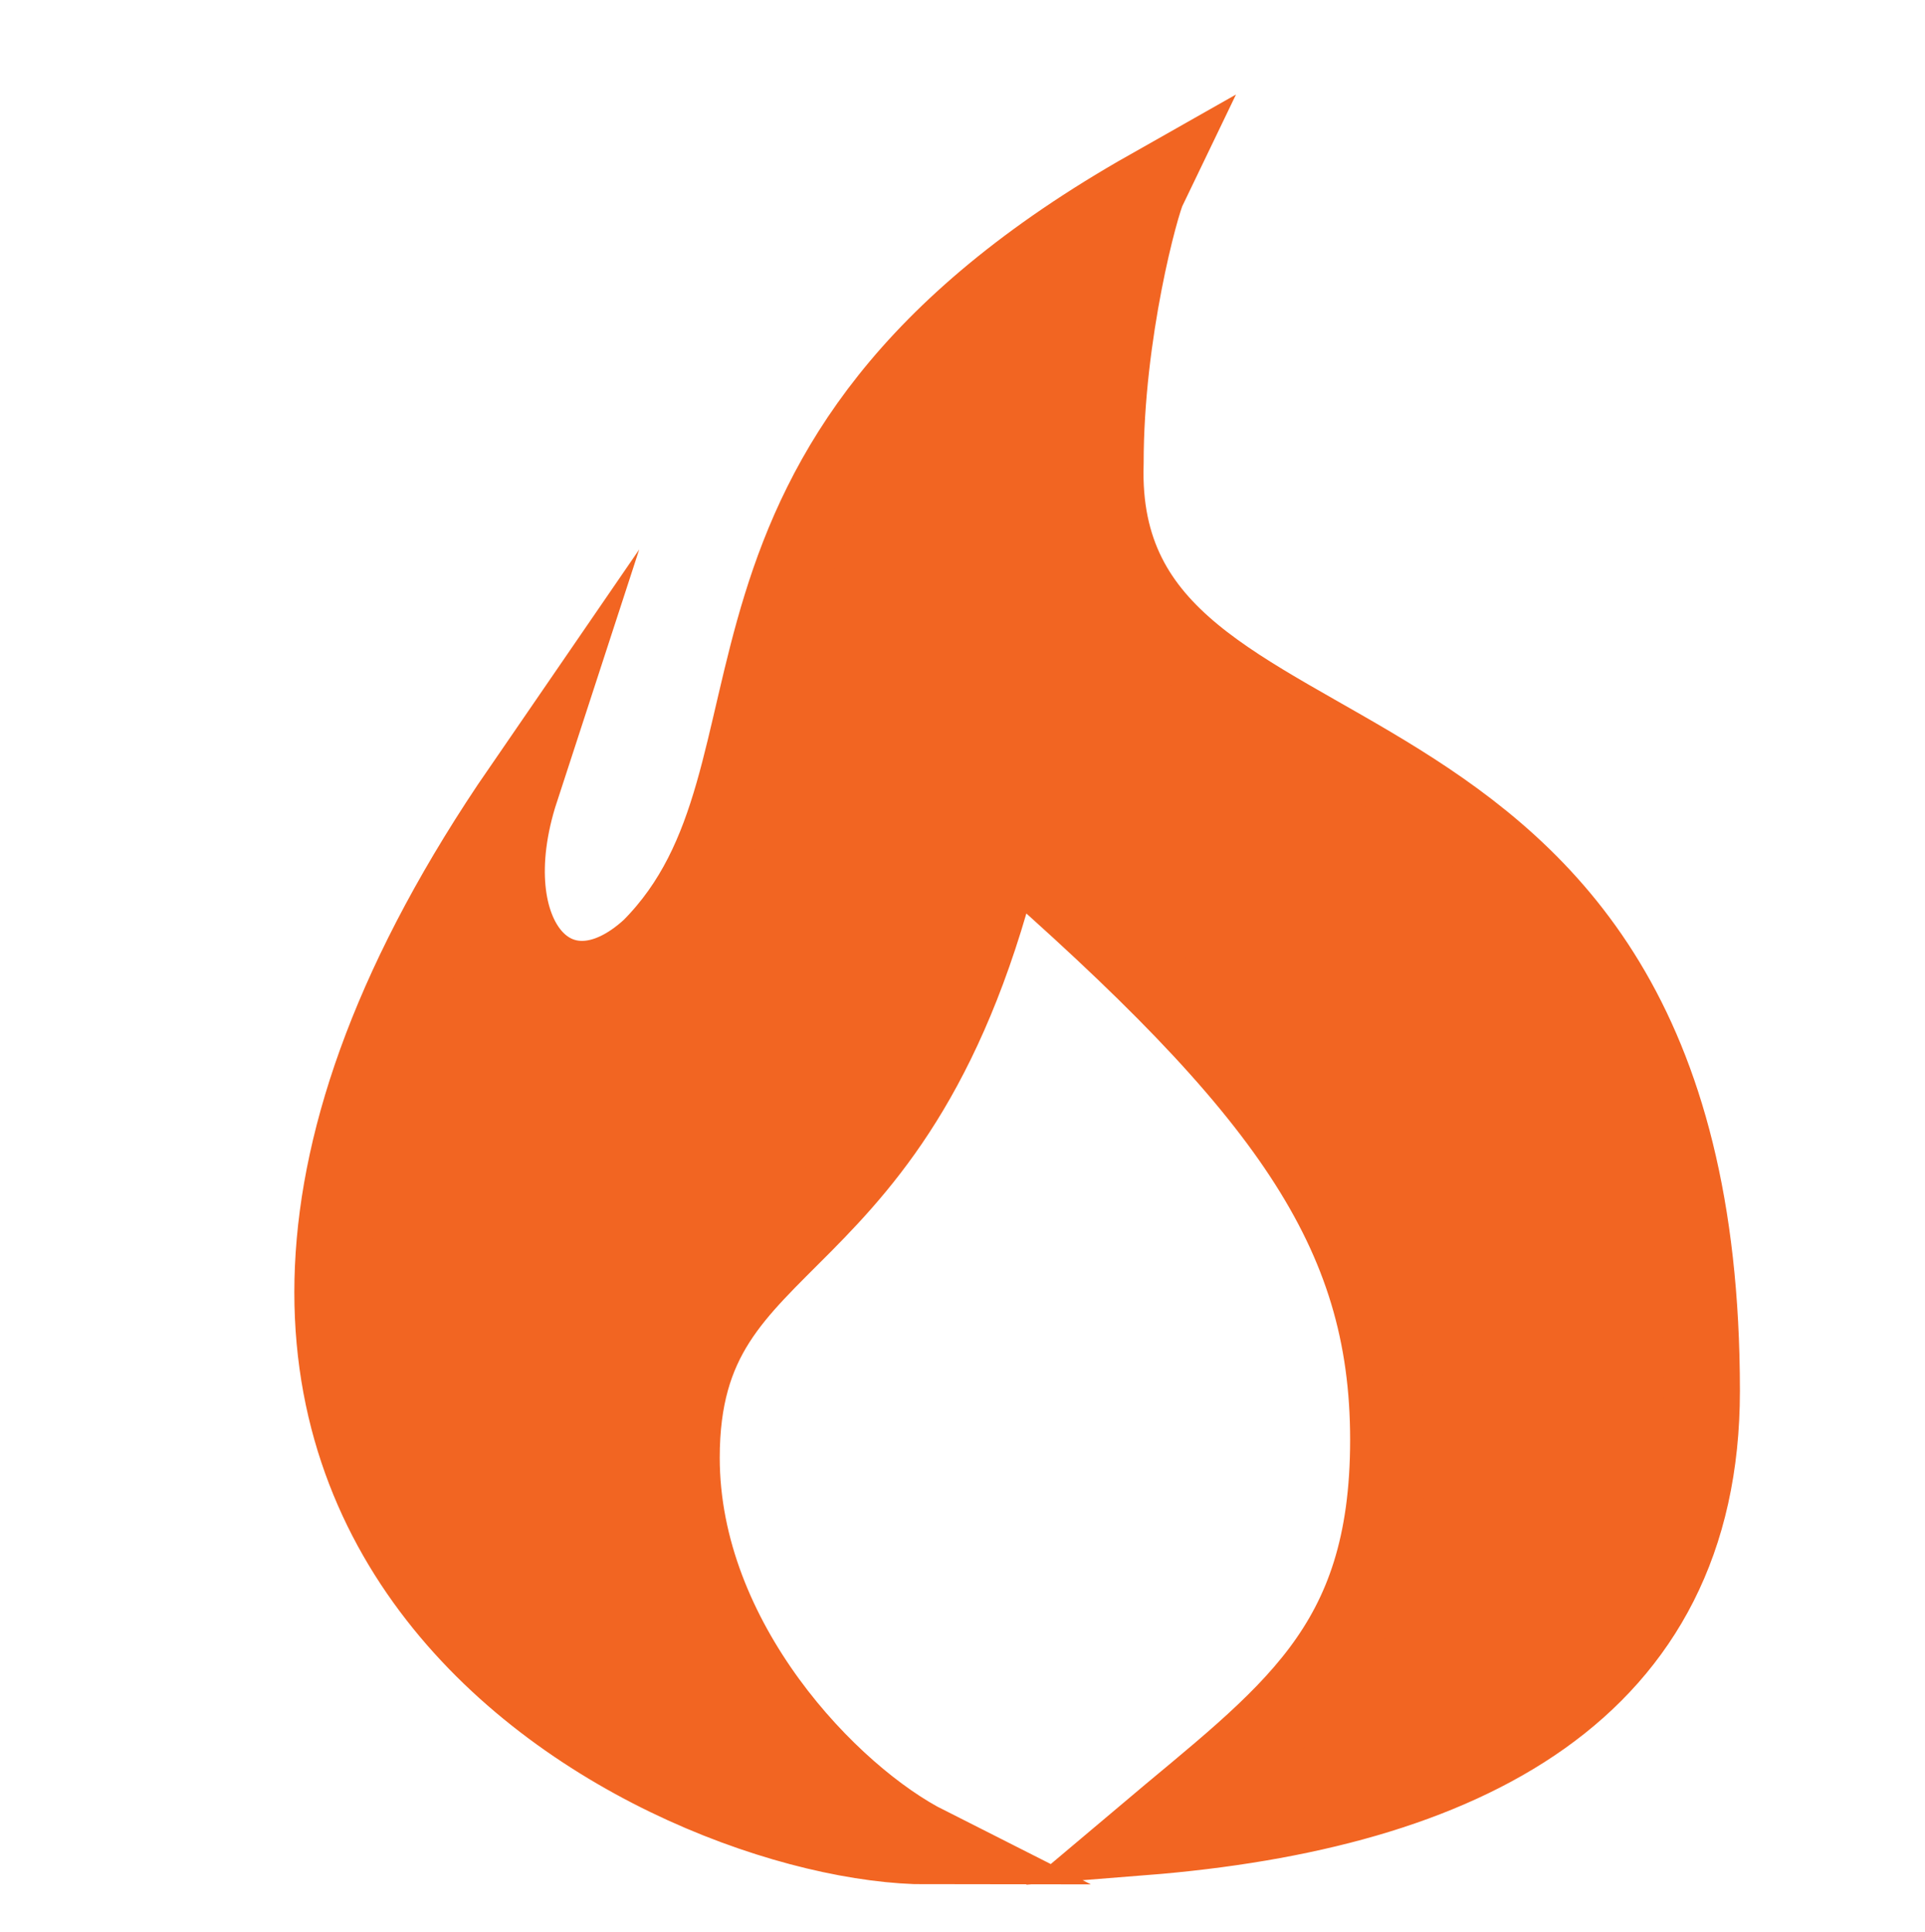 <?xml version="1.0" encoding="UTF-8" standalone="no"?>
<!-- Generator: Adobe Illustrator 15.1.0, SVG Export Plug-In . SVG Version: 6.00 Build 0)  -->

<svg
   xmlns:dc="http://purl.org/dc/elements/1.1/"
   xmlns:cc="http://creativecommons.org/ns#"
   xmlns:rdf="http://www.w3.org/1999/02/22-rdf-syntax-ns#"
   xmlns:svg="http://www.w3.org/2000/svg"
   xmlns="http://www.w3.org/2000/svg"
   xmlns:sodipodi="http://sodipodi.sourceforge.net/DTD/sodipodi-0.dtd"
   xmlns:inkscape="http://www.inkscape.org/namespaces/inkscape"
   version="1.1"
   x="0px"
   y="0px"
   width="25.014"
   height="25.108"
   viewBox="0 0 25.014 25.108"
   enable-background="new 0 0 128 128"
   xml:space="preserve"
   id="svg2"
   inkscape:version="0.48.5 r10040"
   sodipodi:docname="Fire.svg"><defs
     id="defs30" /><sodipodi:namedview
     pagecolor="#ffffff"
     bordercolor="#666666"
     borderopacity="1"
     objecttolerance="10"
     gridtolerance="10"
     guidetolerance="10"
     inkscape:pageopacity="0"
     inkscape:pageshadow="2"
     inkscape:window-width="1920"
     inkscape:window-height="1060"
     id="namedview28"
     showgrid="false"
     fit-margin-top="0"
     fit-margin-left="0"
     fit-margin-right="0"
     fit-margin-bottom="0"
     inkscape:zoom="10.429825"
     inkscape:cx="16.033022"
     inkscape:cy="12.166362"
     inkscape:window-x="-2"
     inkscape:window-y="-3"
     inkscape:window-maximized="1"
     inkscape:current-layer="svg2" /><g
     id="Layer_1"
     transform="matrix(0.189,0,0,0.193,0.05,-0.048)" /><g
     id="Smoke_v4"
     display="none"
     style="display:none"
     transform="translate(-4.223,-81.598)"><g
       display="inline"
       id="g6"
       style="display:inline"><path
         stroke-miterlimit="10"
         d="m 36.921,47.837 c 3.306,-2.959 3.588,-8.038 0.629,-11.344 -2.081,-2.326 -5.209,-3.147 -8.034,-2.405 0.212,-2.443 -0.539,-4.965 -2.304,-6.937 -3.393,-3.792 -9.216,-4.115 -13.008,-0.722 -3.548,3.175 -4.058,8.476 -1.331,12.25 -2.723,3.396 -2.683,8.354 0.315,11.704 3.339,3.731 9.069,4.049 12.801,0.71 0.721,-0.646 1.311,-1.382 1.775,-2.174 2.894,1.555 6.568,1.235 9.157,-1.082 z"
         id="path8"
         inkscape:connector-curvature="0"
         style="fill:#58595b;stroke:#58595b;stroke-miterlimit:10" /><path
         stroke-miterlimit="10"
         d="m 126.929,21.742 c -0.289,-3.366 -2.533,-6.088 -5.518,-7.163 -0.002,-0.222 -0.003,-0.445 -0.022,-0.671 -0.437,-5.058 -4.89,-8.803 -9.946,-8.368 -3.673,0.315 -6.646,2.756 -7.835,6.004 -0.932,-0.219 -1.913,-0.301 -2.917,-0.214 -5.113,0.44 -8.899,4.942 -8.459,10.055 0.439,5.111 4.94,8.899 10.053,8.46 0.021,-0.002 0.041,-0.006 0.061,-0.009 -0.009,0.335 -0.003,0.673 0.025,1.014 0.421,4.892 4.727,8.514 9.618,8.094 4.422,-0.382 7.8,-3.943 8.092,-8.239 4.208,-0.763 7.223,-4.616 6.848,-8.963 z"
         id="path10"
         inkscape:connector-curvature="0"
         style="fill:#58595b;stroke:#58595b;stroke-miterlimit:10" /><path
         stroke-miterlimit="10"
         d="m 109.569,79.052 c 0,-4.341 -3.992,-7.944 -9.256,-8.697 -2.182,-3.997 -6.055,-7.288 -10.917,-9.327 4.131,-2.771 6.757,-6.879 6.757,-11.473 0,-6.032 -4.524,-11.225 -11.049,-13.649 0.143,-0.472 0.224,-0.96 0.224,-1.466 0,-3.186 -2.951,-5.825 -6.825,-6.35 0,-0.003 0,-0.006 0,-0.009 0,-5.581 -4.625,-10.306 -11.035,-11.976 1.591,-1.4 2.563,-3.239 2.563,-5.26 0,-4.378 -4.53,-7.927 -10.119,-7.927 -5.59,0 -10.121,3.549 -10.121,7.927 0,2.661 1.68,5.009 4.247,6.447 -4.656,2.214 -7.777,6.211 -7.777,10.789 0,6.68 6.628,12.134 15.011,12.583 -2.326,2.497 -3.716,5.563 -3.716,8.891 0,2.334 0.695,4.535 1.901,6.508 -3.052,-1.203 -6.487,-1.896 -10.137,-1.896 -12.477,0 -22.593,7.922 -22.593,17.697 0,4.618 2.276,8.808 5.974,11.959 -2.001,2.82 -3.149,6.062 -3.149,9.517 0,10.253 10.038,18.659 22.835,19.544 0.067,6.473 6.778,11.702 15.056,11.702 8.317,0 15.063,-5.281 15.063,-11.798 0,-3.938 -2.475,-7.416 -6.26,-9.559 1.277,-1.71 2.21,-3.587 2.781,-5.573 2.025,1.358 4.461,2.151 7.082,2.151 6.762,0 12.275,-5.273 12.69,-11.932 5.993,-0.218 10.77,-4.077 10.77,-8.823 z"
         id="path12"
         inkscape:connector-curvature="0"
         style="fill:#58595b;stroke:#58595b;stroke-miterlimit:10" /></g></g><g
     id="Fire"
     transform="matrix(0.189,0,0,0.193,0.05,-0.048)"><path
       stroke-miterlimit="10"
       d="m 63.551,124.5 c -6.655,-3.292 -16.947,-13.725 -16.947,-26.108 0,-16.31 15.08,-11.915 22.262,-41.348 19.175,16.408 26.31,26.011 26.31,40.145 0,14.136 -6.922,18.504 -16.845,26.701 22.104,-1.721 38.413,-9.814 38.413,-29.998 0,-50.111 -41.776,-38.305 -40.995,-62.466 0,-8.786 2.435,-17.468 2.932,-18.478 C 44.917,31.667 56.536,52.14 44.417,64.083 38.167,69.708 32.182,63.5 35.549,53.39 0.489,103.362 45.724,124.5 63.551,124.5 z"
       id="path15"
       inkscape:connector-curvature="0"
       style="fill:#f26522;stroke:#f26522;stroke-width:5.231;stroke-miterlimit:10" /></g><g
     id="Fire_and_Smoke"
     display="none"
     style="display:none"
     transform="translate(-4.223,-81.598)"><g
       display="inline"
       id="g18"
       style="display:inline"><path
         stroke-miterlimit="10"
         d="m 36.921,48.253 c 3.306,-2.959 3.588,-8.038 0.629,-11.344 -2.081,-2.326 -5.209,-3.147 -8.034,-2.405 0.212,-2.443 -0.539,-4.965 -2.304,-6.937 -3.393,-3.792 -9.216,-4.115 -13.008,-0.722 -3.548,3.175 -4.058,8.476 -1.331,12.25 -2.723,3.396 -2.683,8.354 0.315,11.704 3.339,3.731 9.069,4.049 12.801,0.71 0.721,-0.646 1.311,-1.382 1.775,-2.174 2.894,1.555 6.568,1.235 9.157,-1.082 z"
         id="path20"
         inkscape:connector-curvature="0"
         style="fill:#58595b;stroke:#58595b;stroke-miterlimit:10" /><path
         stroke-miterlimit="10"
         d="m 126.929,22.158 c -0.289,-3.366 -2.533,-6.088 -5.518,-7.163 -0.002,-0.222 -0.003,-0.445 -0.022,-0.671 -0.437,-5.058 -4.89,-8.803 -9.946,-8.368 -3.673,0.315 -6.646,2.756 -7.835,6.004 -0.932,-0.219 -1.913,-0.301 -2.917,-0.214 -5.113,0.44 -8.899,4.942 -8.459,10.055 0.439,5.111 4.94,8.899 10.053,8.46 0.021,-0.002 0.041,-0.006 0.061,-0.009 -0.009,0.335 -0.003,0.673 0.025,1.014 0.421,4.892 4.727,8.514 9.618,8.094 4.422,-0.382 7.8,-3.943 8.092,-8.239 4.208,-0.763 7.223,-4.616 6.848,-8.963 z"
         id="path22"
         inkscape:connector-curvature="0"
         style="fill:#58595b;stroke:#58595b;stroke-miterlimit:10" /><path
         stroke-miterlimit="10"
         d="m 109.569,79.468 c 0,-4.341 -3.992,-7.944 -9.256,-8.697 -2.182,-3.997 -6.055,-7.288 -10.917,-9.327 4.131,-2.771 6.757,-6.879 6.757,-11.473 0,-6.032 -4.524,-11.225 -11.049,-13.649 0.143,-0.472 0.224,-0.96 0.224,-1.466 0,-3.186 -2.951,-5.825 -6.825,-6.35 0,-0.003 0,-0.006 0,-0.009 0,-5.581 -4.625,-10.306 -11.035,-11.976 1.591,-1.4 2.563,-3.239 2.563,-5.26 0,-4.378 -4.53,-7.927 -10.119,-7.927 -5.59,0 -10.121,3.549 -10.121,7.927 0,2.661 1.68,5.009 4.247,6.447 -4.656,2.214 -7.777,6.211 -7.777,10.789 0,6.68 6.628,12.134 15.011,12.583 -2.326,2.497 -3.716,5.563 -3.716,8.891 0,2.334 0.695,4.535 1.901,6.508 -3.052,-1.203 -6.487,-1.896 -10.137,-1.896 -12.477,0 -22.593,7.922 -22.593,17.697 0,4.618 2.276,8.808 5.974,11.959 -2.001,2.82 -3.149,6.062 -3.149,9.517 0,10.253 10.038,18.659 22.835,19.544 0.067,6.473 -16.665,-30.673 -8.387,-30.673 8.317,0 25.25,-21.483 25.25,-28 0,-3.938 24.785,24.768 21,22.625 0.198,-0.266 4.355,12.134 4.75,11.875 2.145,-1.41 -1.339,5.125 0.875,5.125 6.762,0 2.509,0.698 2.924,-5.96 5.993,-0.219 10.77,-4.078 10.77,-8.824 z"
         id="path24"
         inkscape:connector-curvature="0"
         style="fill:#58595b;stroke:#58595b;stroke-miterlimit:10" /></g><path
       display="inline"
       stroke-miterlimit="10"
       d="M 63.551,124.125 C 56.896,120.833 46.604,110.4 46.604,98.017 c 0,-16.31 15.08,-11.915 22.262,-41.348 19.175,16.408 26.31,26.011 26.31,40.145 0,14.136 -6.922,18.504 -16.845,26.701 22.104,-1.721 38.413,-9.814 38.413,-29.998 0,-50.111 -41.776,-38.305 -40.995,-62.466 0,-8.786 2.435,-17.468 2.932,-18.478 -33.763,18.72 -22.145,39.192 -34.263,51.136 -6.25,5.625 -12.235,-0.583 -8.868,-10.693 -35.061,49.971 10.174,71.109 28.001,71.109 z"
       id="path26"
       inkscape:connector-curvature="0"
       style="fill:#f26522;stroke:#f26522;stroke-miterlimit:10;display:inline" /></g></svg>